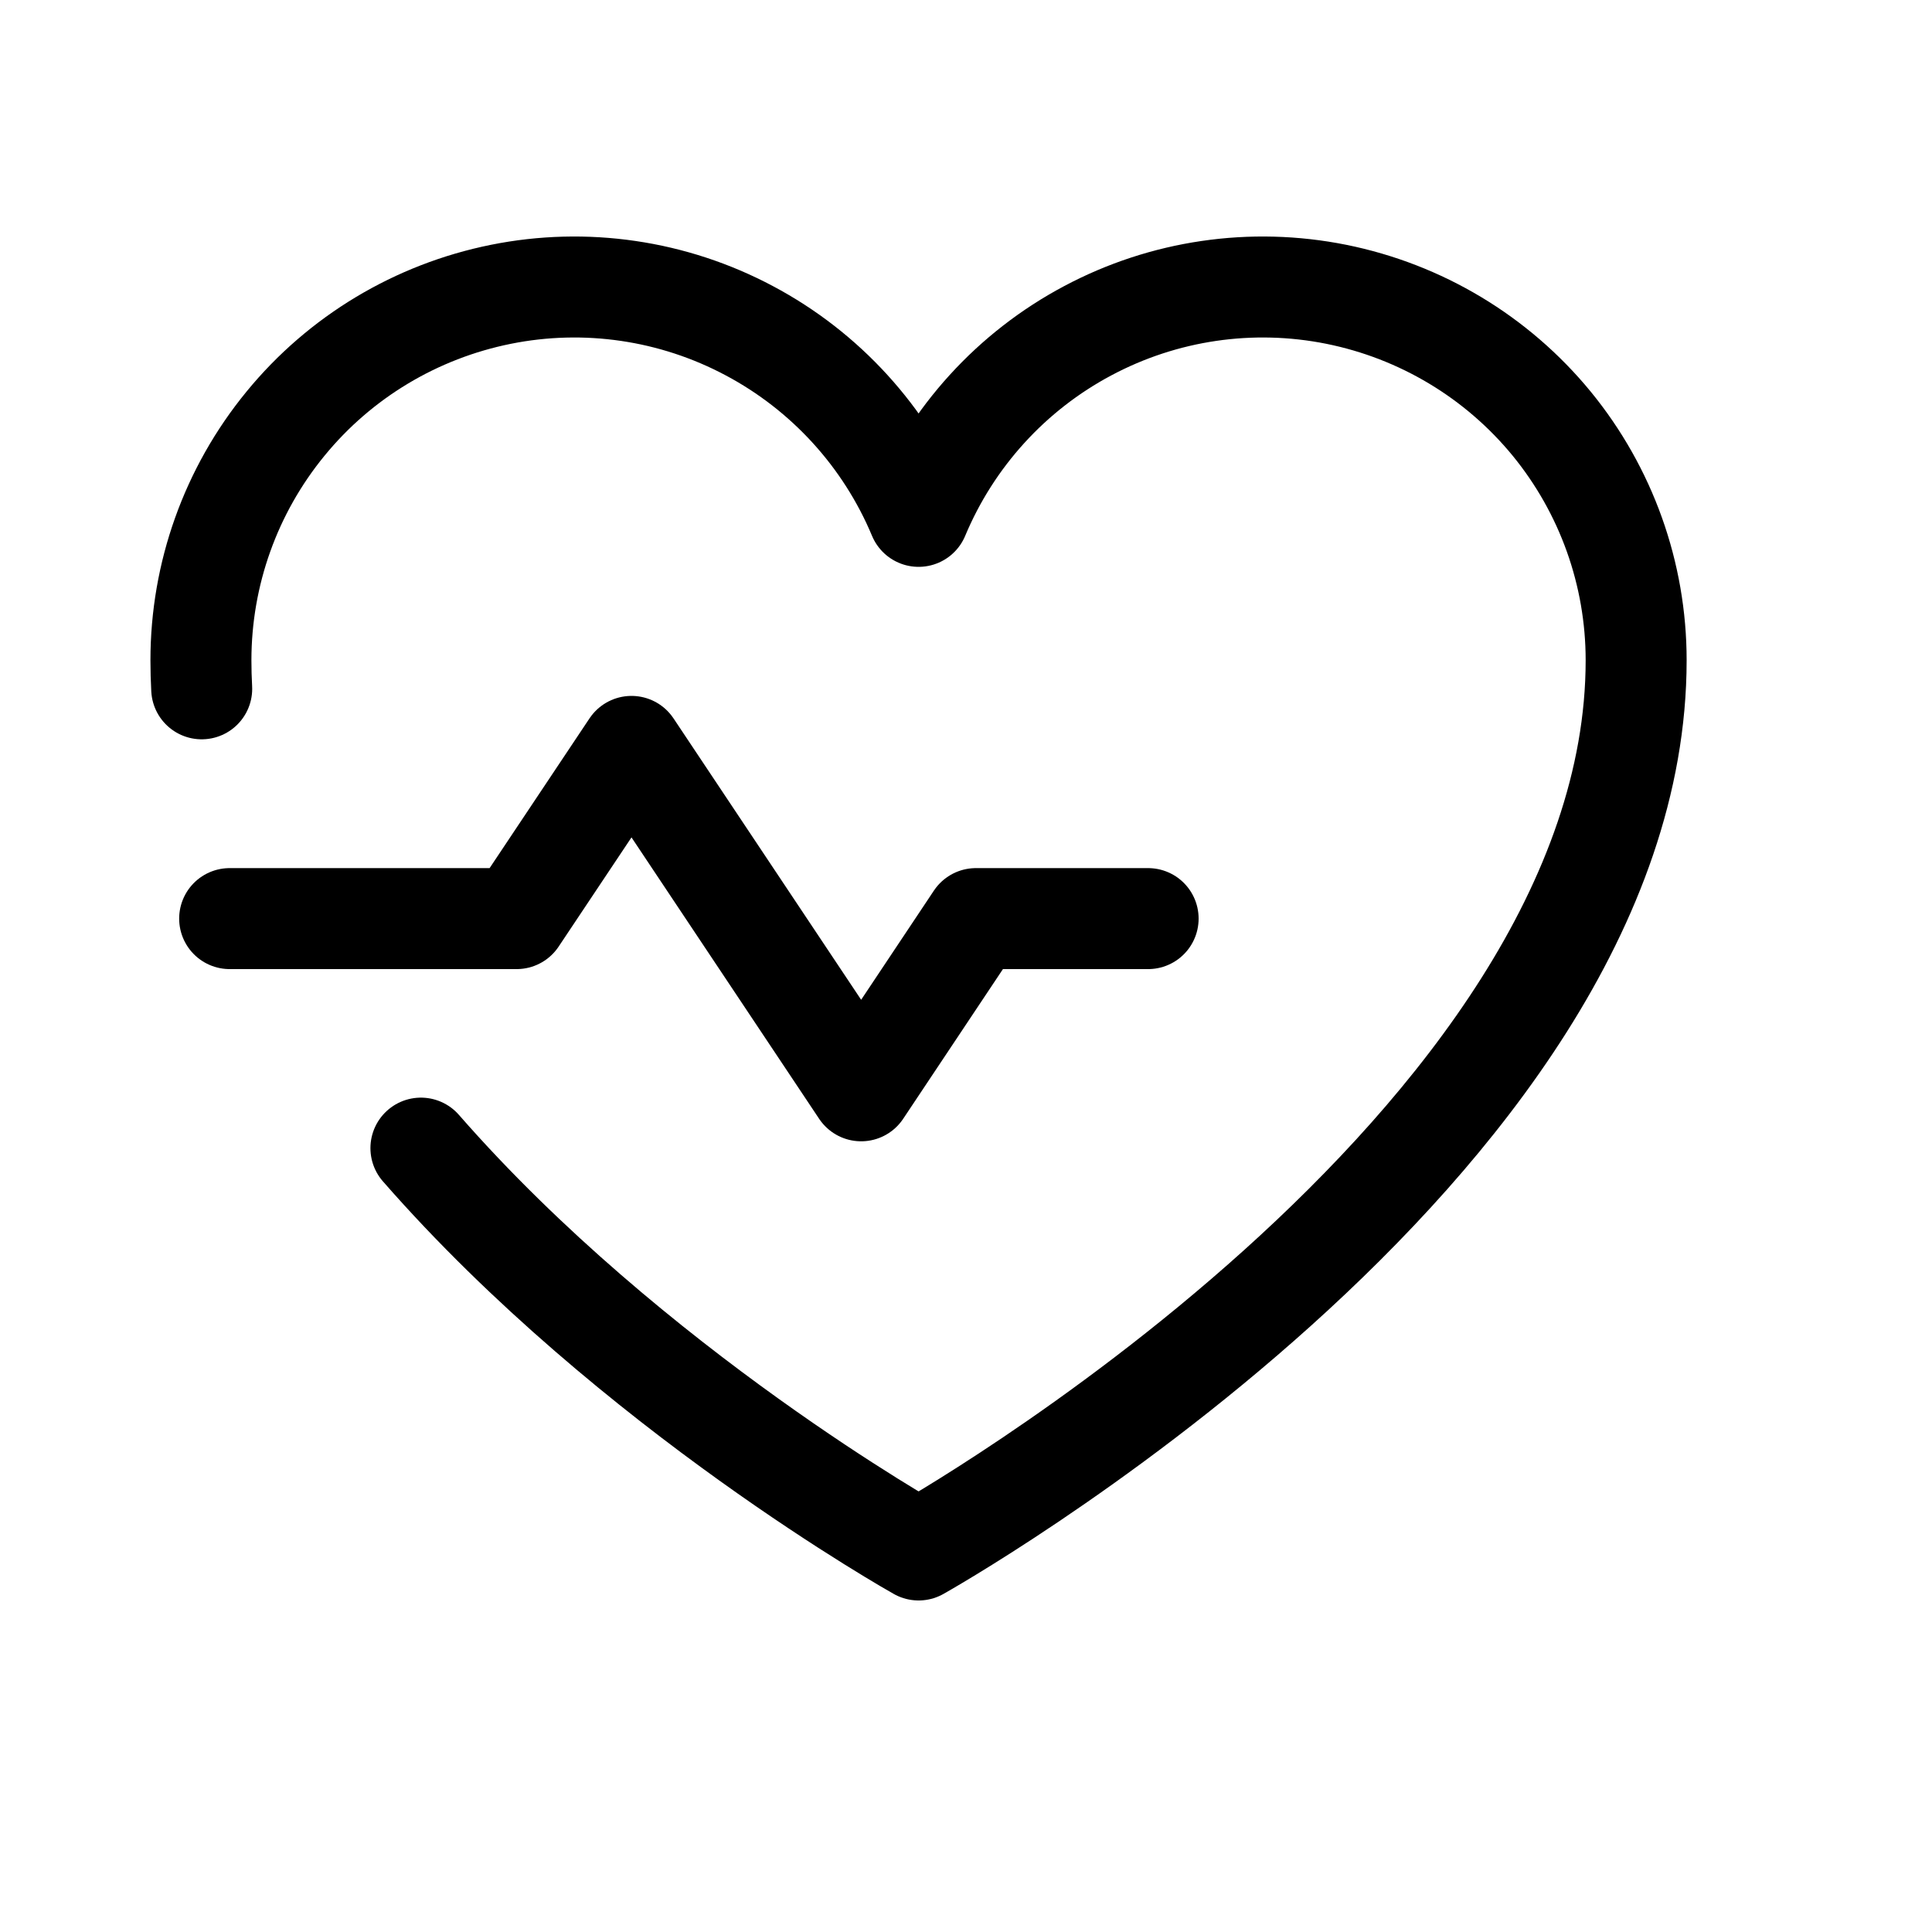 <svg width="15" height="15" viewBox="0 0 15 15" fill="none" xmlns="http://www.w3.org/2000/svg">
<path d="M1.783 7.132H4.011L4.903 5.795L6.686 8.469L7.577 7.132H8.914" stroke="black" stroke-width="0.784" stroke-linecap="round" stroke-linejoin="round"/>
<path d="M1.566 5.348C1.562 5.274 1.56 5.2 1.56 5.126C1.56 4.456 1.792 3.807 2.217 3.289C2.641 2.771 3.232 2.417 3.889 2.285C4.545 2.153 5.227 2.253 5.818 2.568C6.409 2.882 6.874 3.392 7.132 4.009L7.132 4.009C7.39 3.392 7.854 2.882 8.445 2.568C9.036 2.253 9.718 2.153 10.375 2.285C11.031 2.417 11.622 2.771 12.047 3.289C12.471 3.807 12.703 4.456 12.703 5.126C12.703 8.914 7.132 12.034 7.132 12.034C7.132 12.034 4.906 10.788 3.268 8.914" stroke="black" stroke-width="0.784" stroke-linecap="round" stroke-linejoin="round"/>
</svg>
